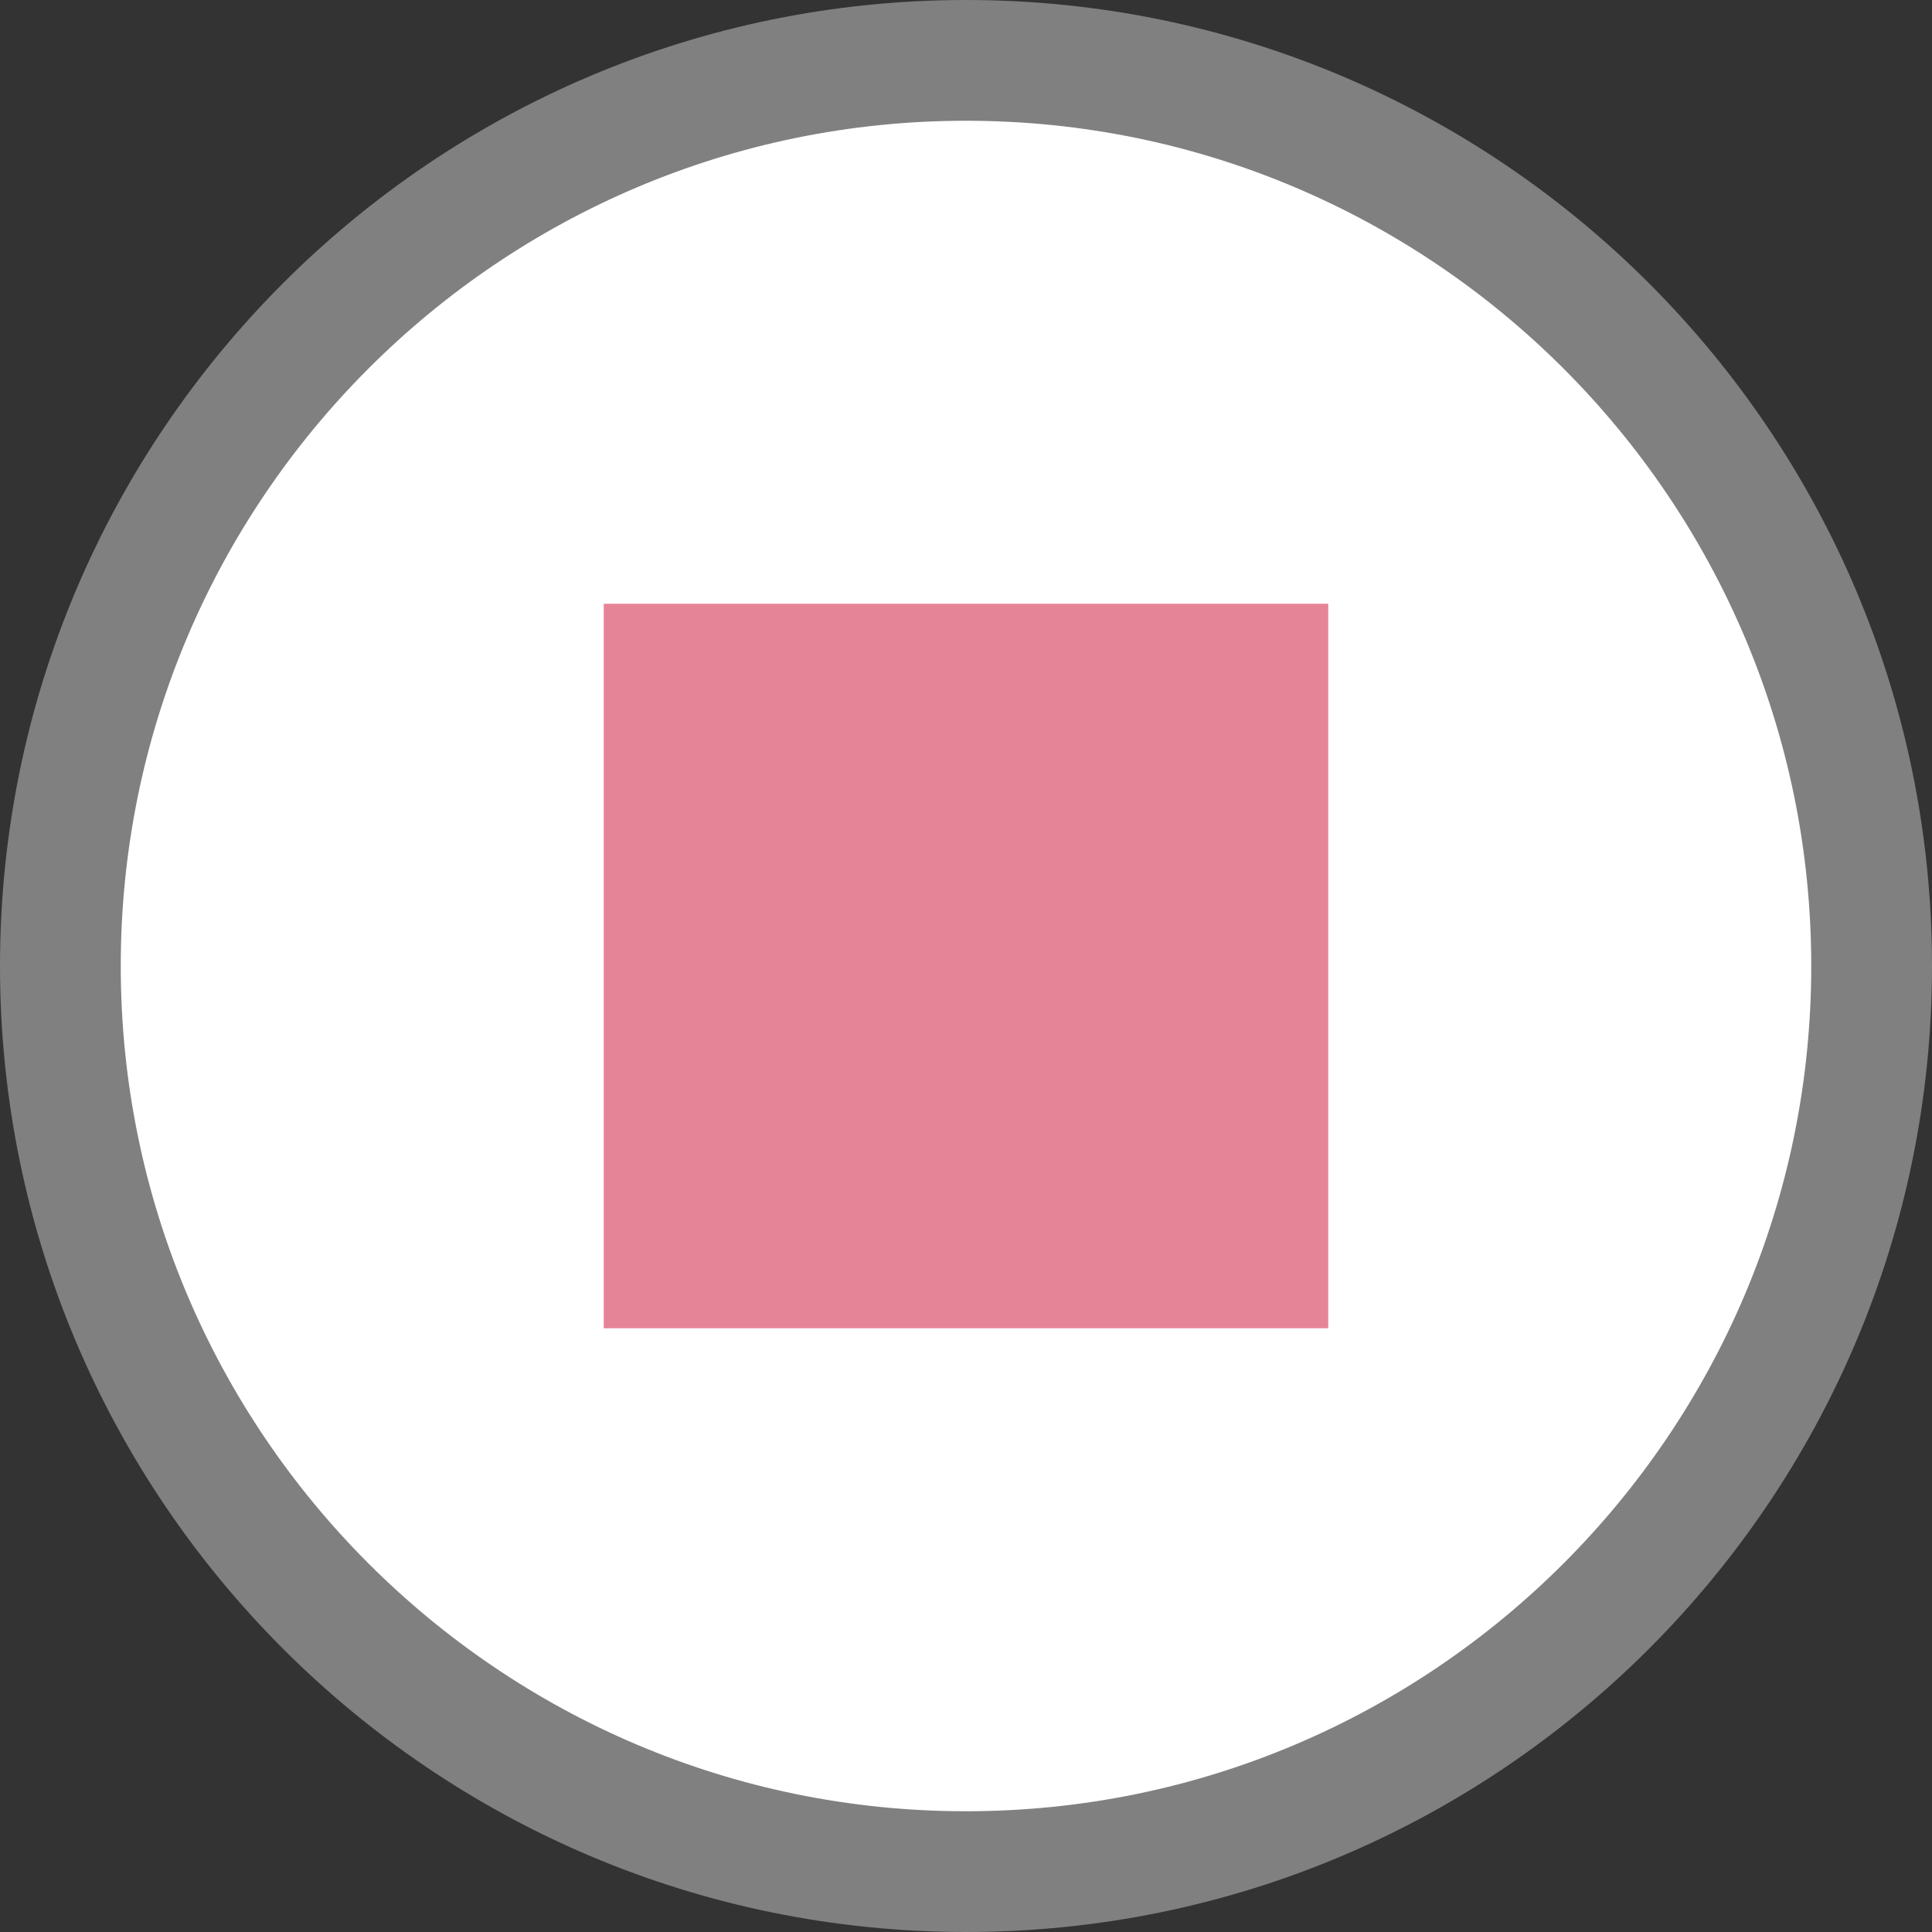 <svg viewBox="0 0 16 16" xmlns="http://www.w3.org/2000/svg">

     <rect x="0" y="0" width="16" height="16" fill="#333333" stroke="none"/>

     /&gt;
 <path d="m8.0.5c-4.138 0-7.5 3.362-7.5 7.5 0 4.138 3.362 7.5 7.5 7.5s7.5-3.362 7.5-7.5c0-4.138-3.362-7.5-7.5-7.5z" fill="#fff" stroke="#808080"/><path d="m8.0.5c-4.138 0-7.5 3.362-7.5 7.5 0 4.138 3.362 7.5 7.5 7.5 4.138 0 7.5-3.362 7.5-7.5 0-4.138-3.362-7.5-7.5-7.5z" fill="none"/><path d="m5 5h6v6h-6z" fill="#e68497"/></svg>